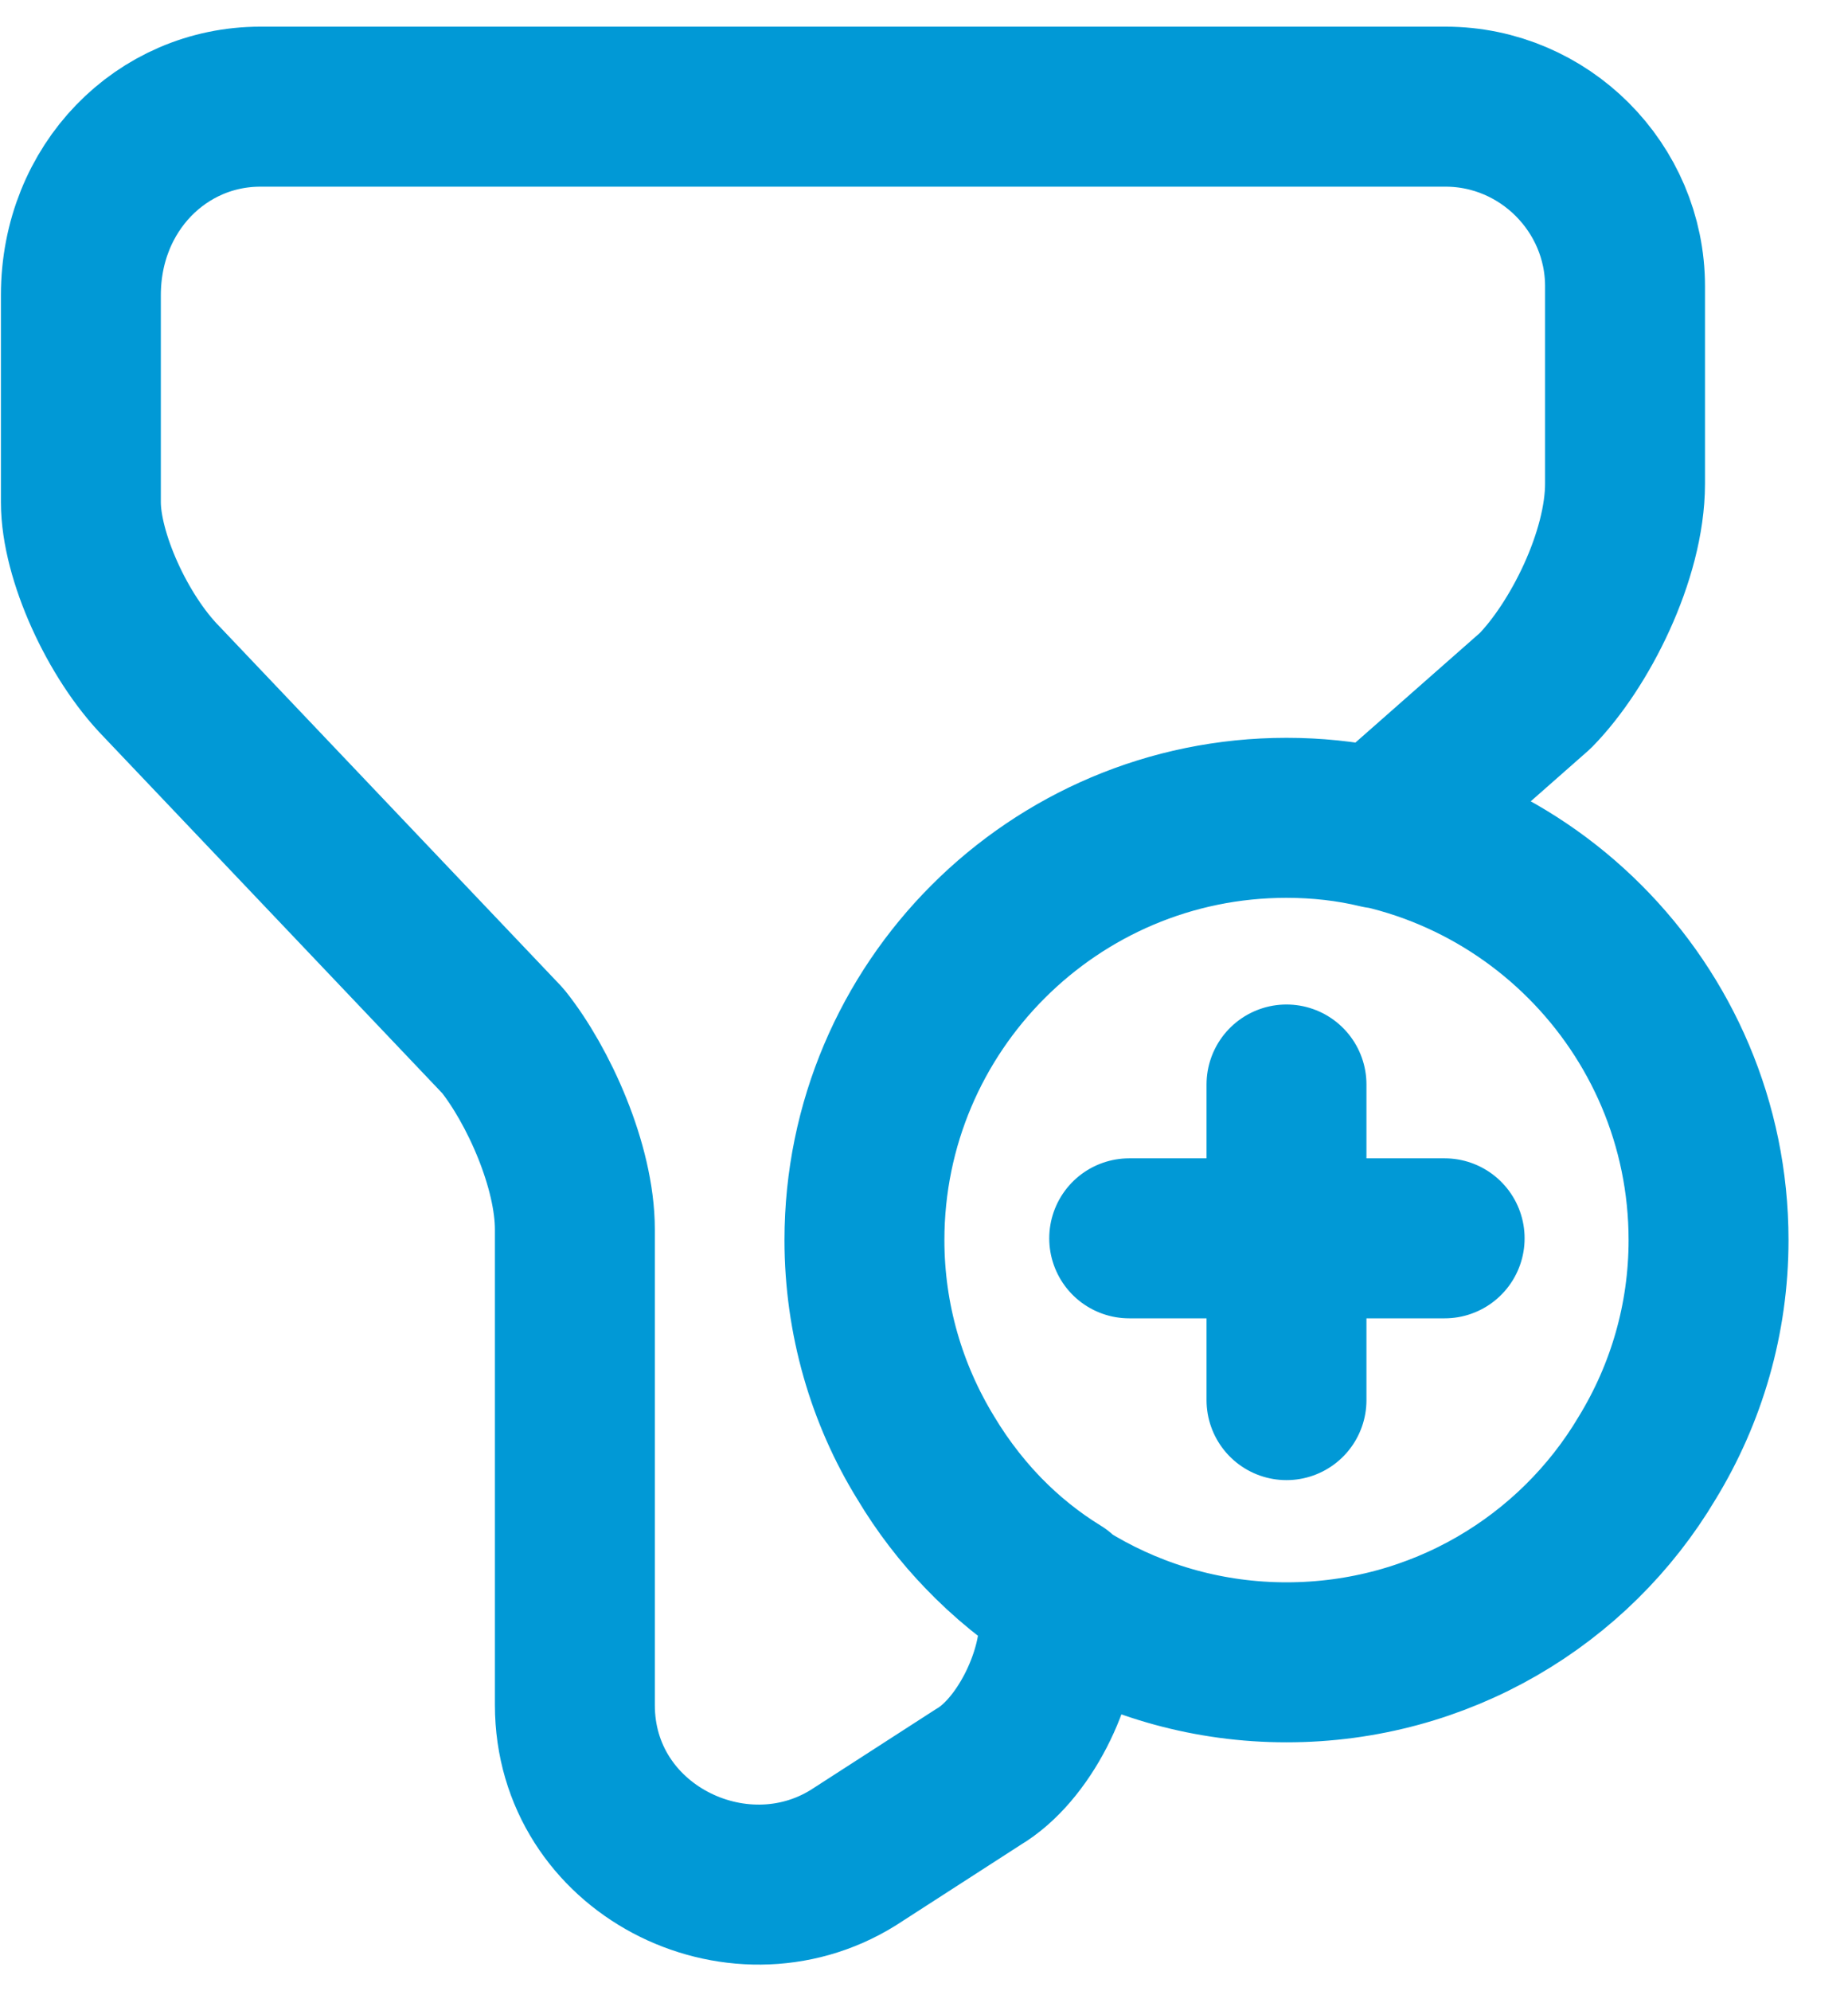 <svg width="26" height="28" viewBox="0 0 26 28" fill="none" xmlns="http://www.w3.org/2000/svg">
<path d="M13.025 20.5C14.05 22.212 15.938 23.375 18.1 23.375C20.262 23.375 22.15 22.225 23.175 20.5C23.725 19.6 24.038 18.55 24.038 17.438C24.038 14.162 21.375 11.5 18.1 11.5M13.025 20.5C12.475 19.613 12.162 18.55 12.162 17.438M13.025 20.5C12.475 19.6 12.162 18.55 12.162 17.438M13.025 20.5C13.488 21.275 14.125 21.938 14.9 22.413V22.837C14.9 23.6 14.4 24.613 13.763 24.988L12 26.125C10.363 27.137 8.088 26 8.088 23.975V17.288C8.088 16.4 7.575 15.262 7.075 14.637L2.275 9.587C1.65 8.95 1.138 7.813 1.138 7.063V4.15C1.138 2.638 2.275 1.5 3.663 1.5H20.338C21.725 1.5 22.863 2.638 22.863 4.025V6.8C22.863 7.812 22.225 9.075 21.6 9.713L19.4 11.65C18.988 11.55 18.55 11.5 18.1 11.5M12.162 17.438C12.162 14.162 14.825 11.5 18.1 11.5M20.325 17.413H15.887M18.1 15.25V19.688" stroke="#0199D6" stroke-width="2.25" stroke-miterlimit="10" stroke-linecap="round" stroke-linejoin="round"/>
</svg>
